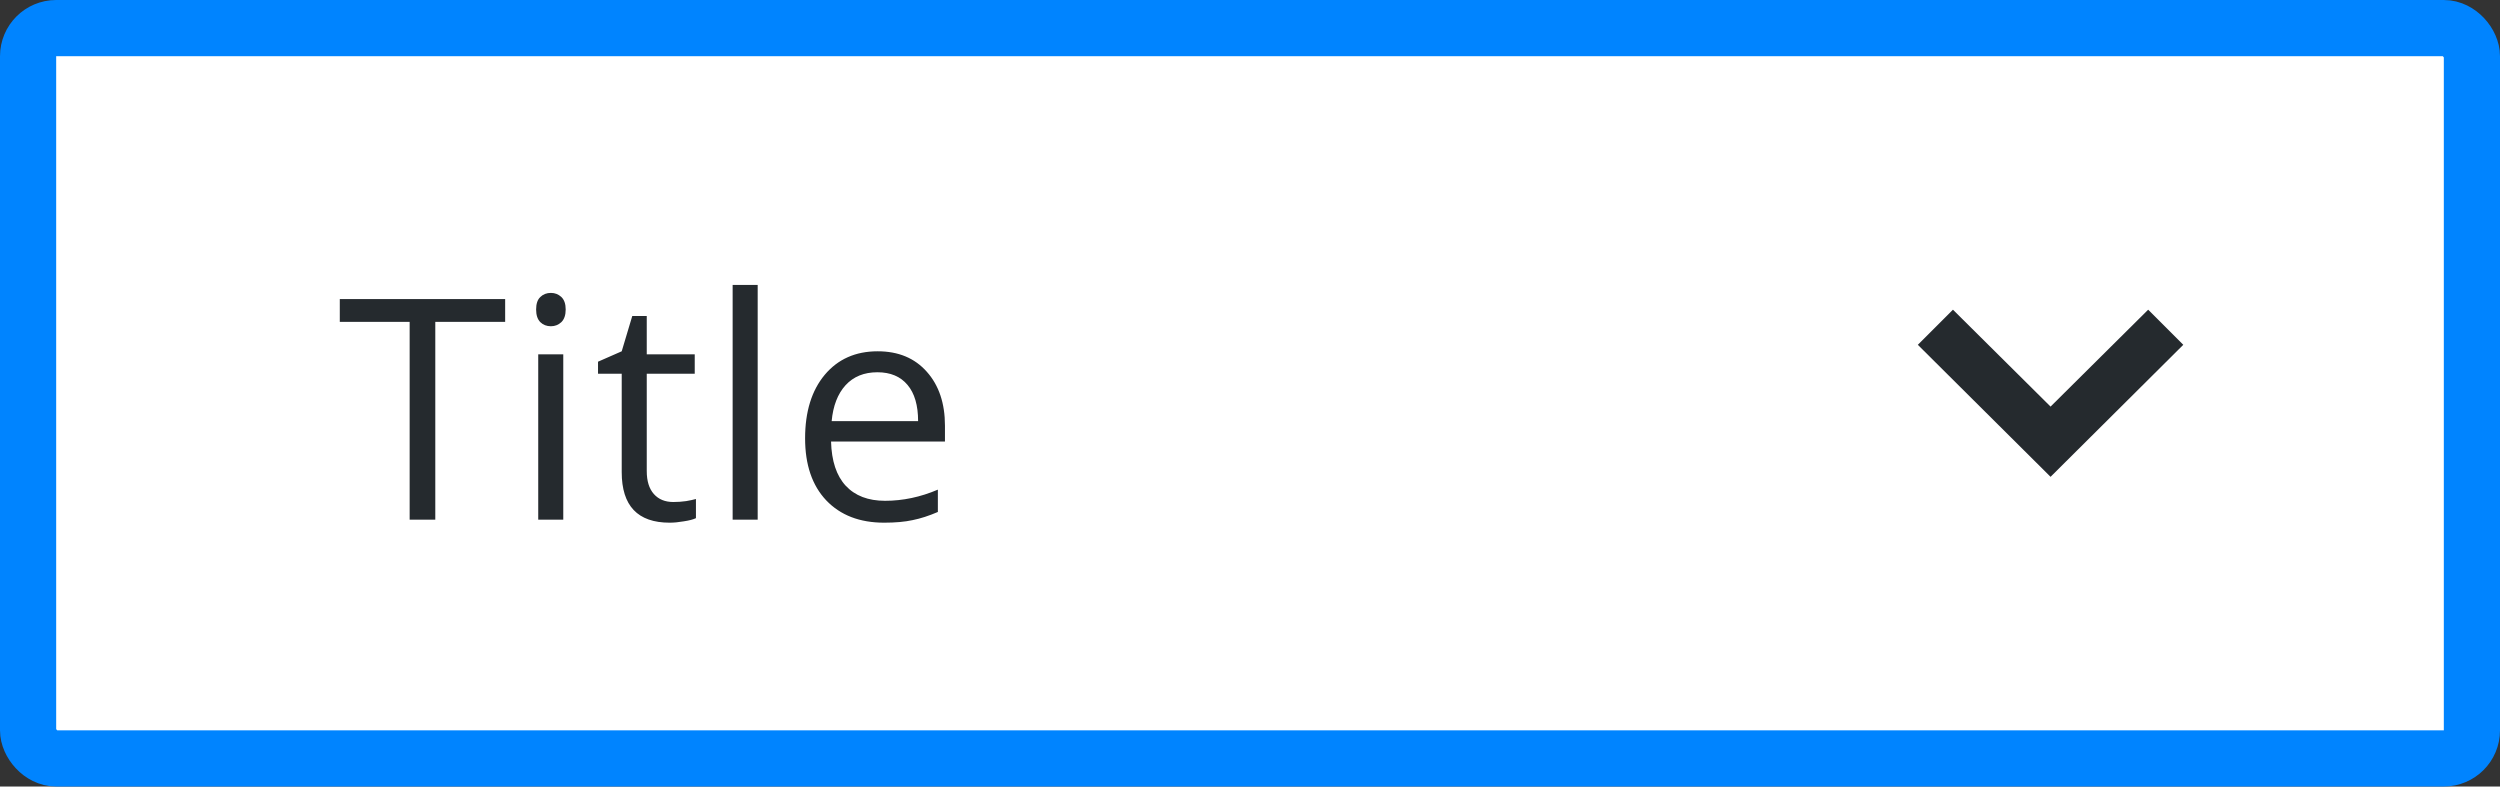 <svg width="178" height="56" viewBox="0 0 178 56" fill="none" xmlns="http://www.w3.org/2000/svg">
<rect x="0" y="0" width="178" height="56" fill="#333333" stroke="none"/>
<rect x="2" y="2" width="174" height="52" rx="2" fill="white"/>
<path d="M30.993 37H29.167V22.917H24.193V21.295H35.967V22.917H30.993V37ZM40.105 37H38.322V25.227H40.105V37ZM38.172 22.036C38.172 21.628 38.272 21.331 38.473 21.145C38.673 20.951 38.924 20.855 39.225 20.855C39.511 20.855 39.758 20.951 39.966 21.145C40.173 21.338 40.277 21.635 40.277 22.036C40.277 22.437 40.173 22.738 39.966 22.939C39.758 23.132 39.511 23.229 39.225 23.229C38.924 23.229 38.673 23.132 38.473 22.939C38.272 22.738 38.172 22.437 38.172 22.036ZM47.94 35.743C48.255 35.743 48.559 35.722 48.852 35.679C49.146 35.629 49.379 35.578 49.551 35.528V36.893C49.357 36.986 49.071 37.061 48.691 37.118C48.319 37.183 47.982 37.215 47.682 37.215C45.404 37.215 44.266 36.015 44.266 33.616V26.612H42.579V25.753L44.266 25.012L45.018 22.498H46.049V25.227H49.465V26.612H46.049V33.541C46.049 34.25 46.217 34.794 46.554 35.174C46.89 35.553 47.352 35.743 47.94 35.743ZM53.947 37H52.164V20.285H53.947V37ZM62.952 37.215C61.212 37.215 59.837 36.685 58.827 35.625C57.825 34.565 57.323 33.093 57.323 31.21C57.323 29.312 57.789 27.805 58.72 26.688C59.658 25.57 60.915 25.012 62.49 25.012C63.965 25.012 65.133 25.499 65.992 26.473C66.852 27.439 67.281 28.718 67.281 30.308V31.436H59.171C59.207 32.818 59.554 33.867 60.213 34.583C60.879 35.299 61.813 35.657 63.017 35.657C64.284 35.657 65.537 35.392 66.776 34.862V36.452C66.146 36.724 65.548 36.918 64.982 37.032C64.424 37.154 63.747 37.215 62.952 37.215ZM62.469 26.505C61.523 26.505 60.768 26.813 60.202 27.429C59.644 28.045 59.314 28.897 59.214 29.985H65.369C65.369 28.861 65.118 28.002 64.617 27.407C64.116 26.806 63.4 26.505 62.469 26.505Z" fill="#252A2E"/>
<path d="M155.45 24.55L152.95 22.05L146 28.95L139.05 22.05L136.55 24.55L146 33.95L155.45 24.55Z" fill="#252A2E"/>
<rect x="2" y="2" width="174" height="52" rx="2" stroke="#0084FF" stroke-width="4"/>
</svg>
